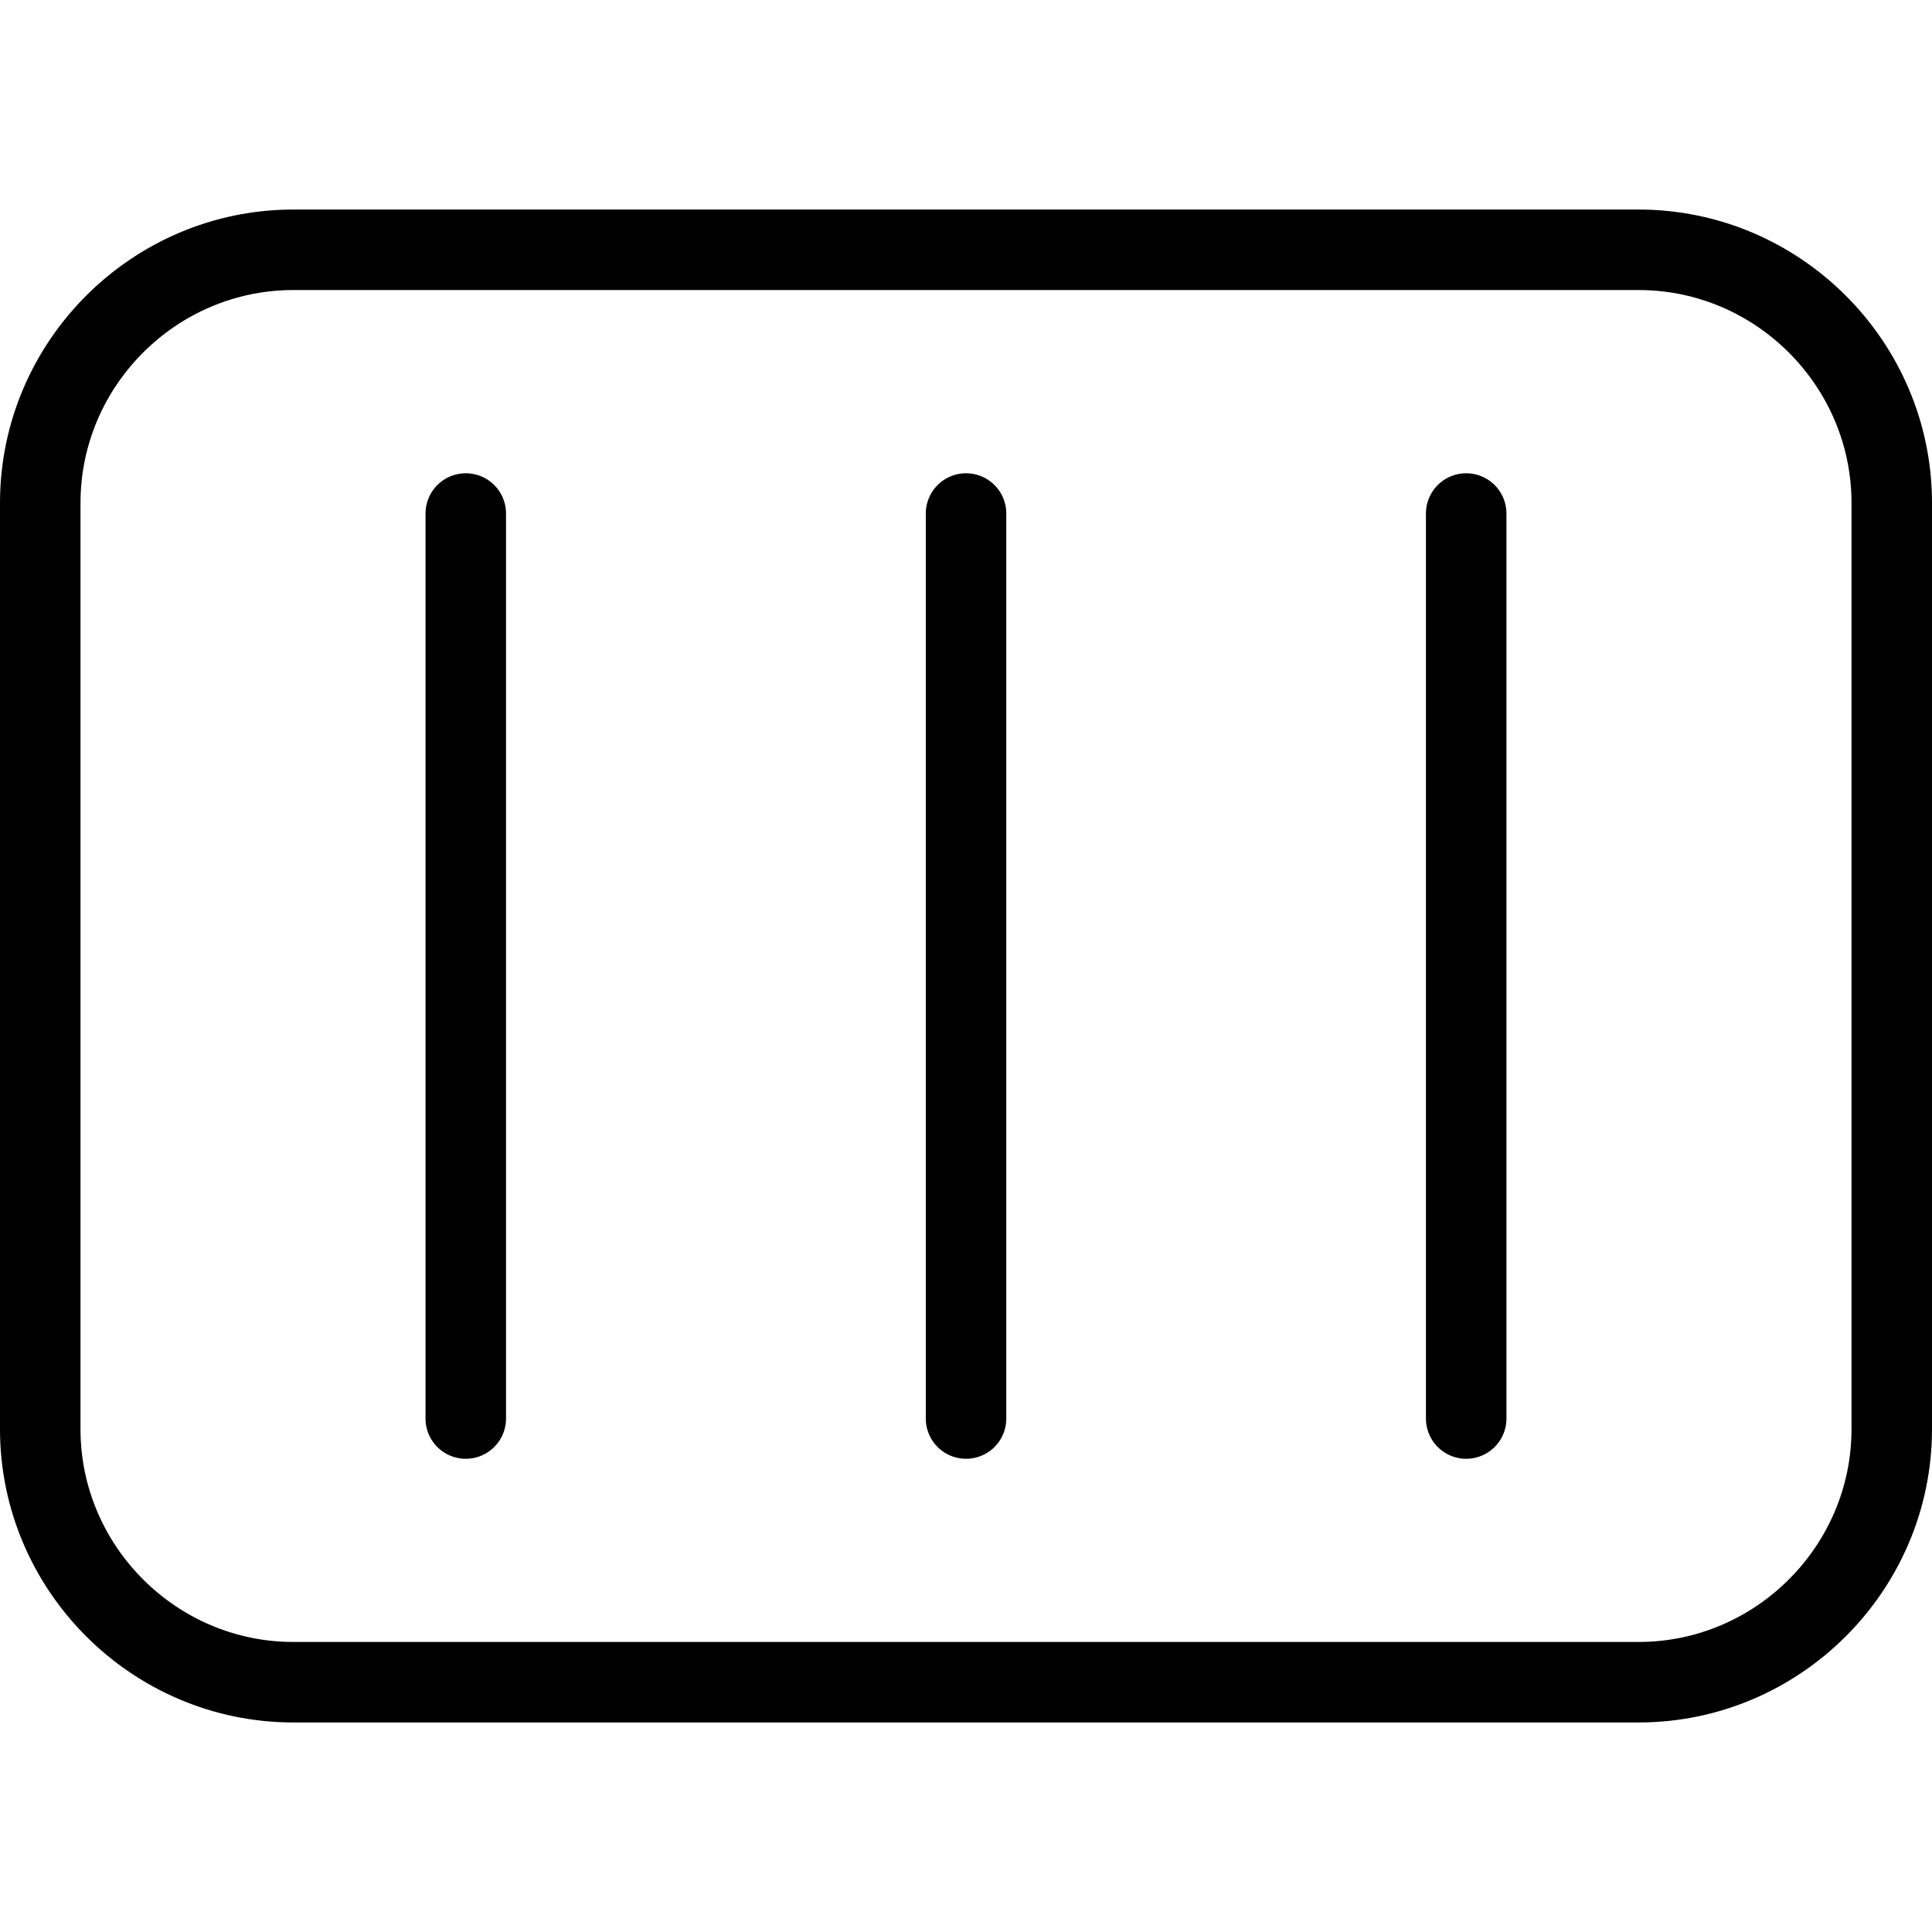<?xml version="1.0" encoding="utf-8"?>
<!-- Generator: Adobe Illustrator 16.0.0, SVG Export Plug-In . SVG Version: 6.00 Build 0)  -->
<!DOCTYPE svg PUBLIC "-//W3C//DTD SVG 1.1//EN" "http://www.w3.org/Graphics/SVG/1.1/DTD/svg11.dtd">
<svg version="1.1" id="Layer_1" xmlns="http://www.w3.org/2000/svg" xmlns:xlink="http://www.w3.org/1999/xlink" x="0px" y="0px"
	 width="48px" height="48px" viewBox="0 0 48 48" enable-background="new 0 0 48 48" xml:space="preserve">
<g>
	<path fill="none" stroke="#000000" stroke-width="2" stroke-miterlimit="10" d="M47,35.506c0,3.457-2.832,6.288-6.288,6.288H7.287
		C3.83,41.794,1,38.963,1,35.506V12.495c0-3.458,2.83-6.289,6.287-6.289h33.425c3.456,0,6.288,2.831,6.288,6.289V35.506z"/>
	<g>
		
			<line fill="none" stroke="#000000" stroke-width="2" stroke-linecap="round" stroke-miterlimit="10" x1="11.572" y1="12.758" x2="11.572" y2="35.243"/>
		
			<line fill="none" stroke="#000000" stroke-width="2" stroke-linecap="round" stroke-miterlimit="10" x1="24.001" y1="12.758" x2="24.001" y2="35.243"/>
		
			<line fill="none" stroke="#000000" stroke-width="2" stroke-linecap="round" stroke-miterlimit="10" x1="36.427" y1="12.758" x2="36.427" y2="35.243"/>
	</g>
</g>
</svg>
